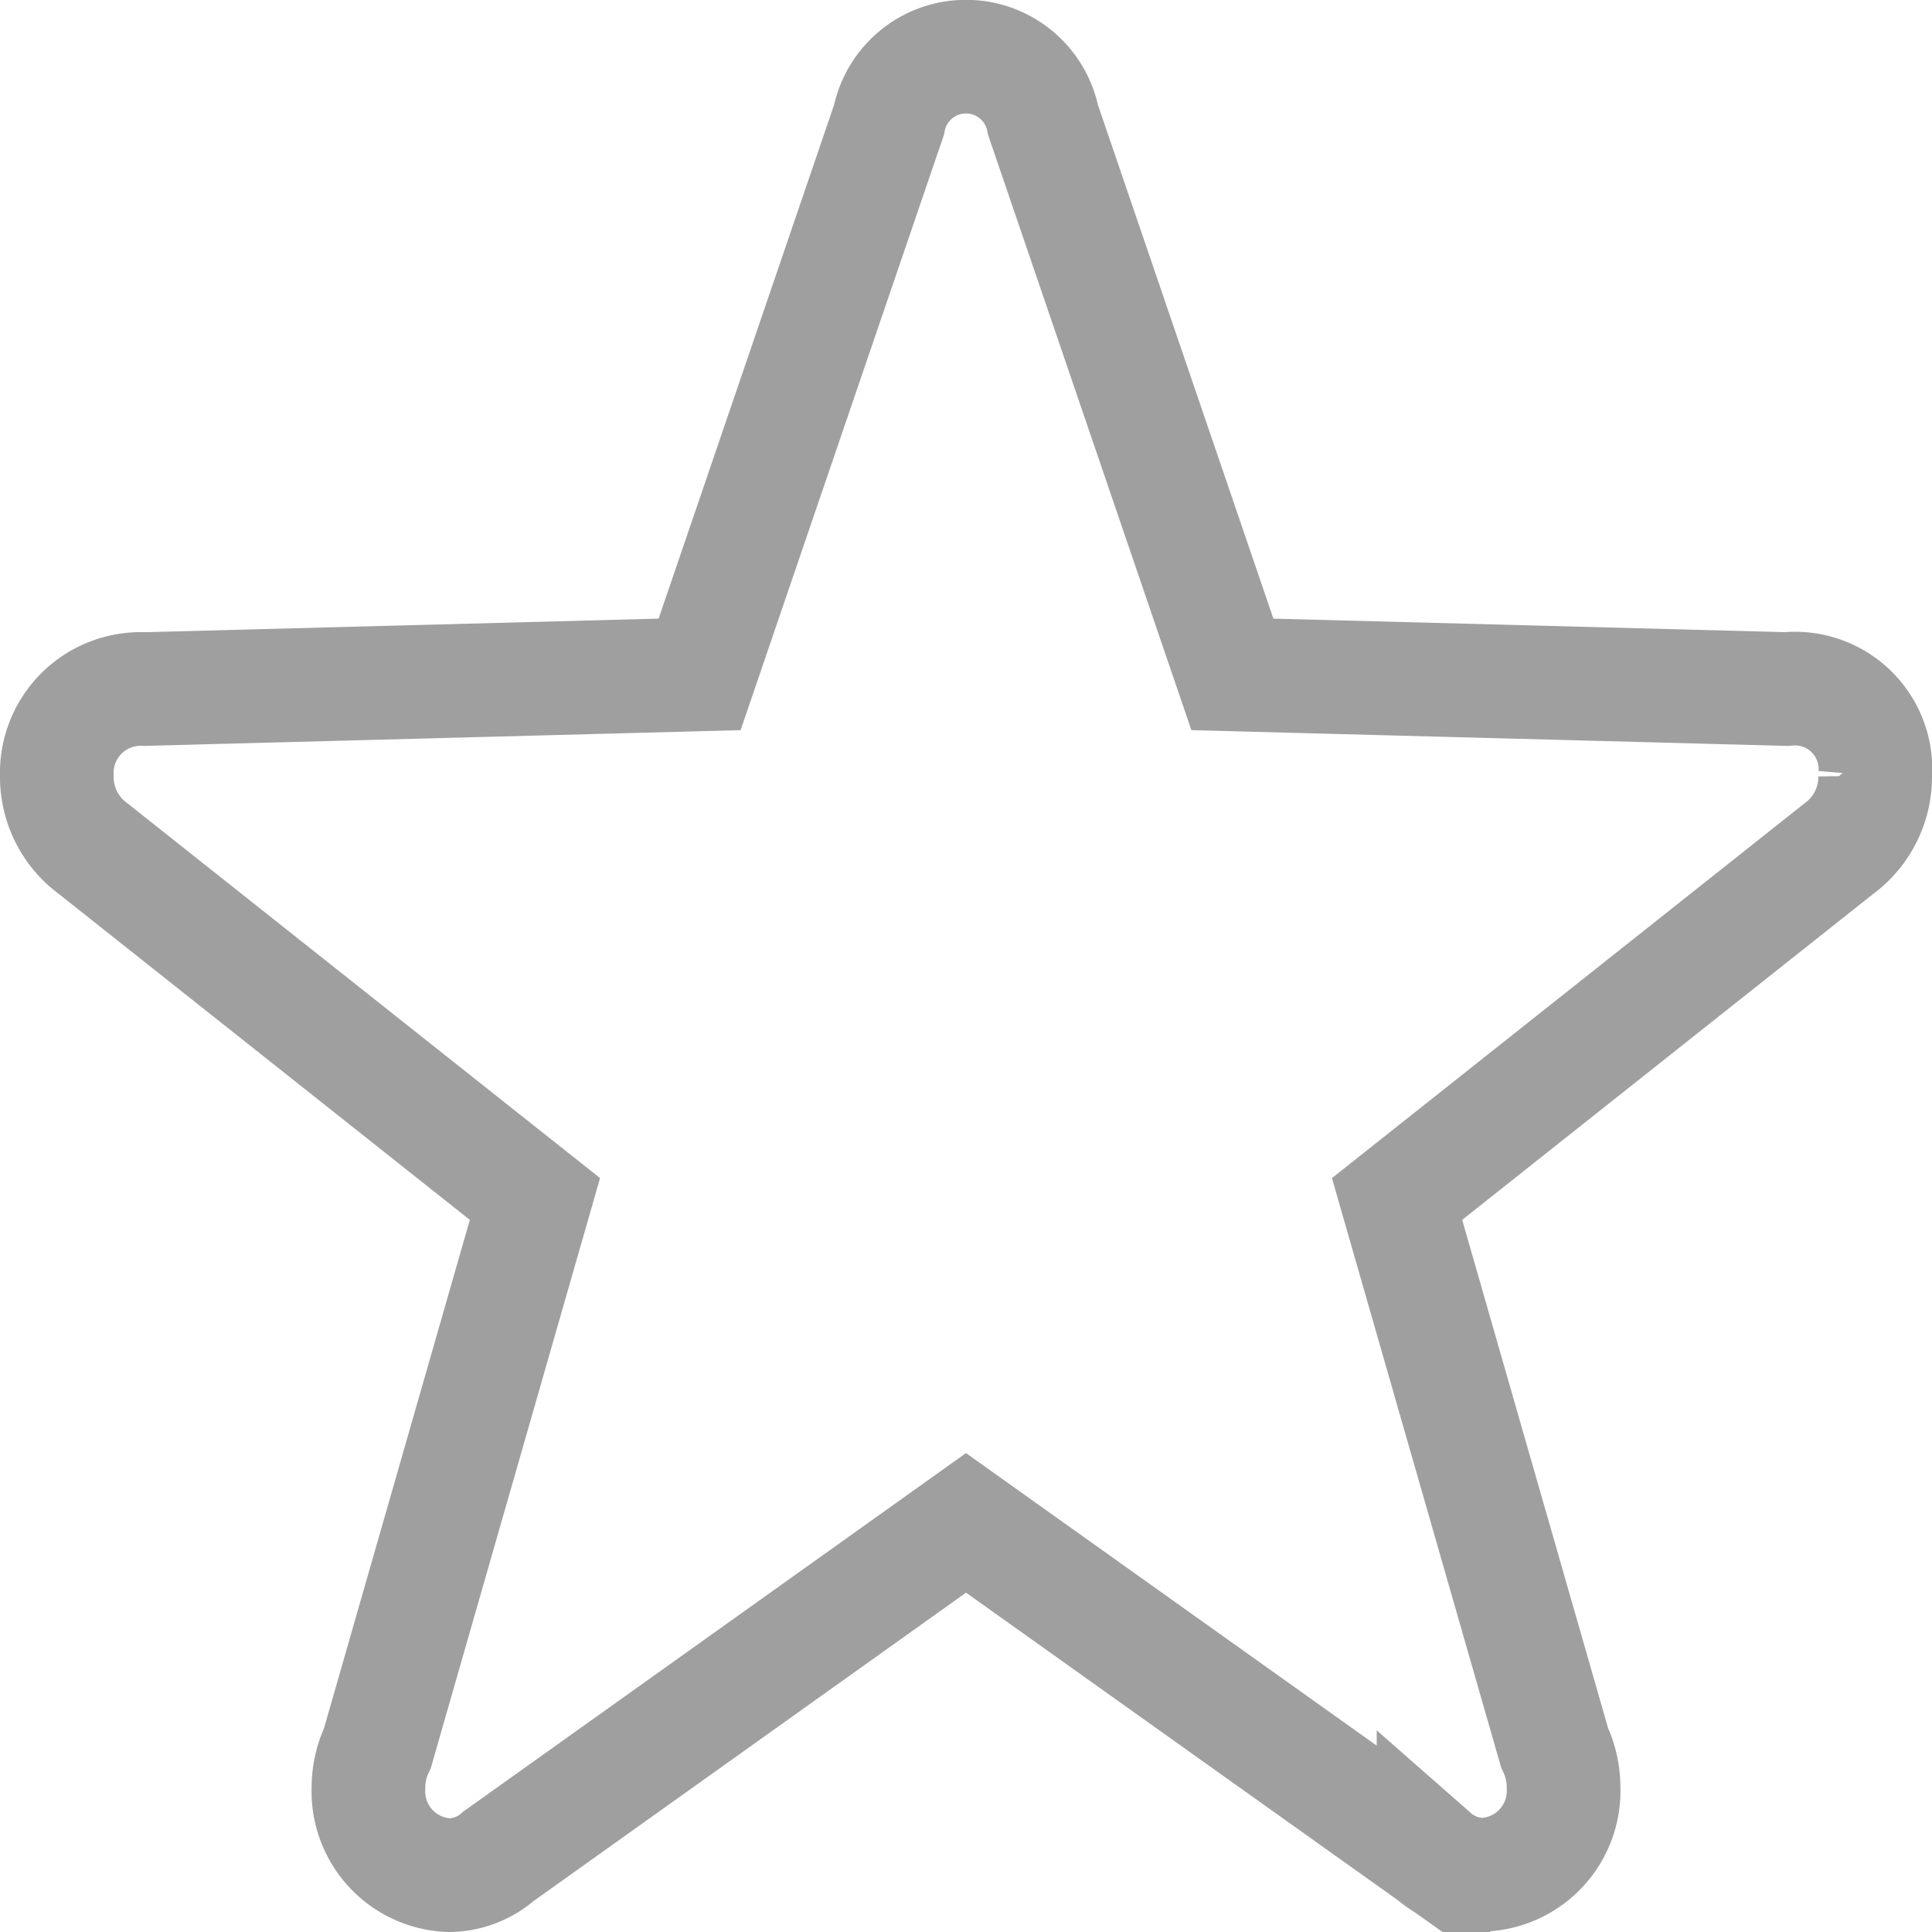 <svg xmlns="http://www.w3.org/2000/svg" width="17" height="17" viewBox="0 0 17 17">
  <g id="Livello_100" transform="translate(0.5 0.5)">
    <path id="패스_236" data-name="패스 236" d="M16,6.326a.708.708,0,0,0-.78-.763l-4.876-.129L8.678.556a.691.691,0,0,0-1.356,0L5.656,5.434.78,5.563a.677.677,0,0,0-.074,0A.738.738,0,0,0,0,6.326a.783.783,0,0,0,.323.644l3.884,3.08L2.821,14.882a.81.81,0,0,0-.079.351A.738.738,0,0,0,3.448,16a.668.668,0,0,0,.438-.166L8,12.9l4.114,2.93a.668.668,0,0,0,.438.166.738.738,0,0,0,.706-.767.813.813,0,0,0-.079-.351L11.793,10.05l3.884-3.08A.785.785,0,0,0,16,6.326" fill="none" stroke="#a09f9f" stroke-width="1"/>
  </g>
</svg>
